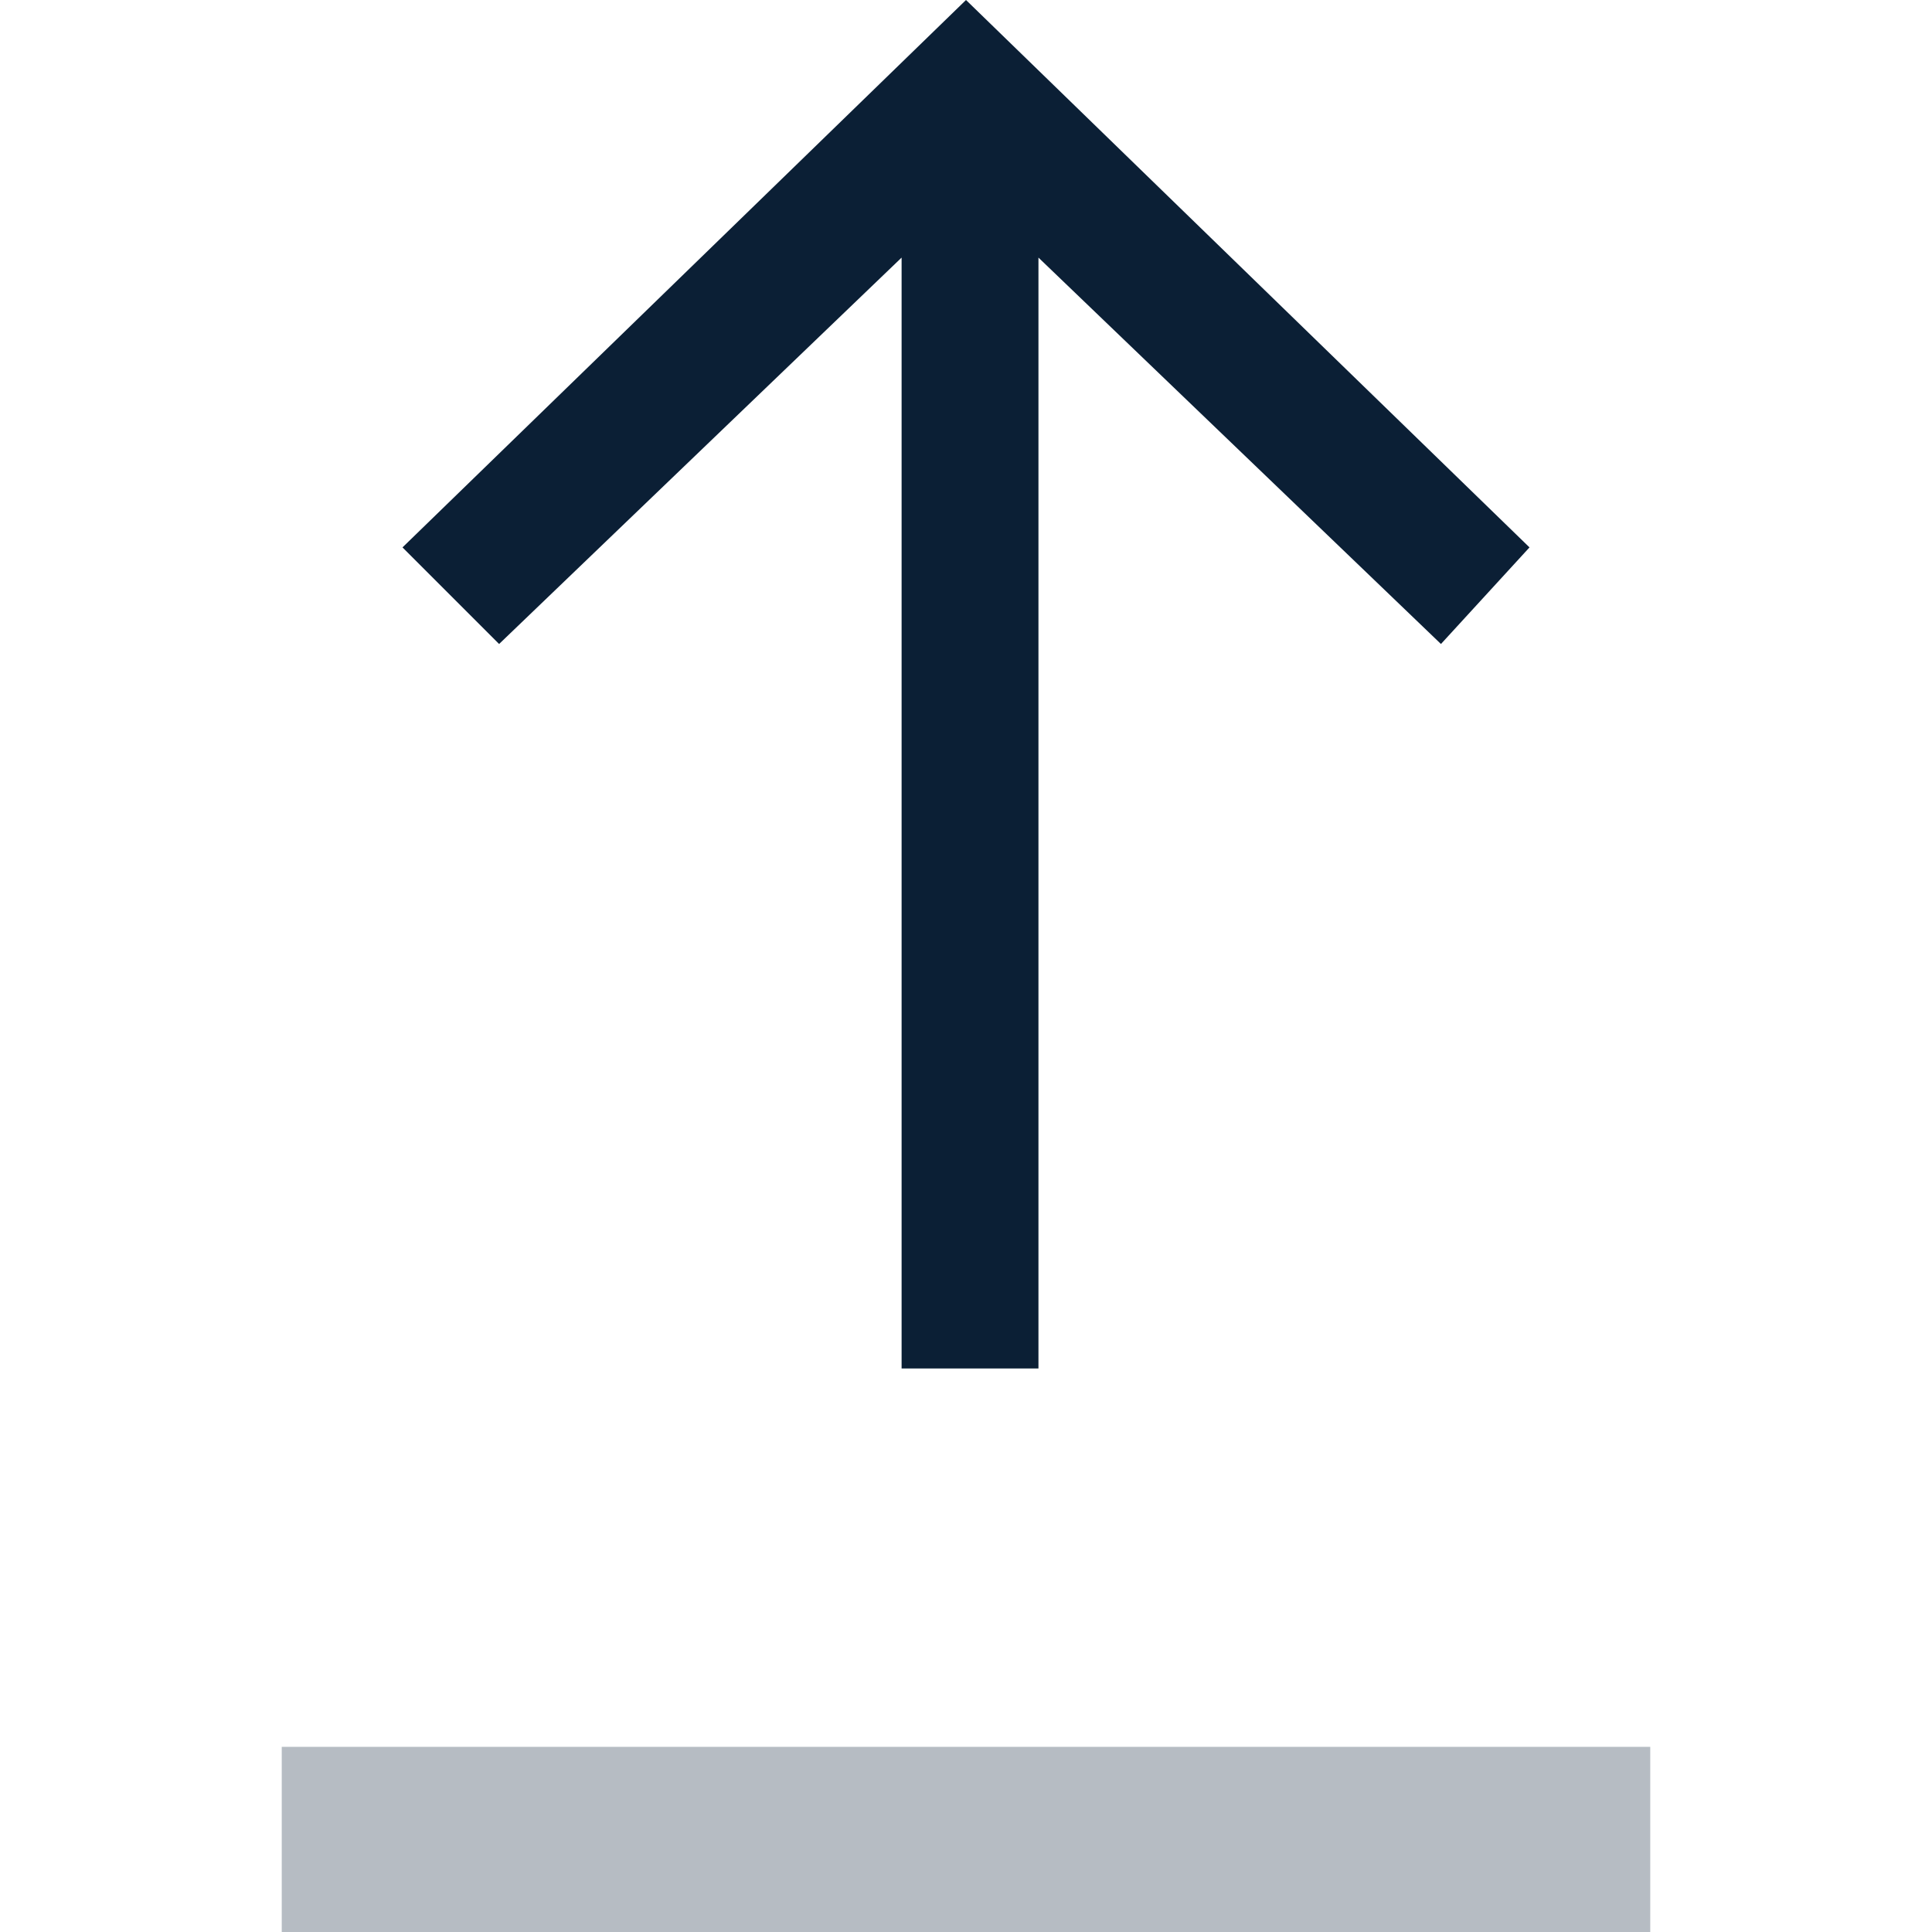<svg xmlns="http://www.w3.org/2000/svg" width="24" height="24" viewBox="0 0 24 24" fill="none"><rect width="24" height="24" fill="none"/>
<path d="M3.5 21.7H20.5V24H3.5" fill="#B6BCC3"/>
<path d="M11.2 3.2V17H12.9V3.2L17.9 8L19 6.8L12 0L5 6.8L6.2 8L11.2 3.2Z" fill="#0B1F35"/>
</svg>
